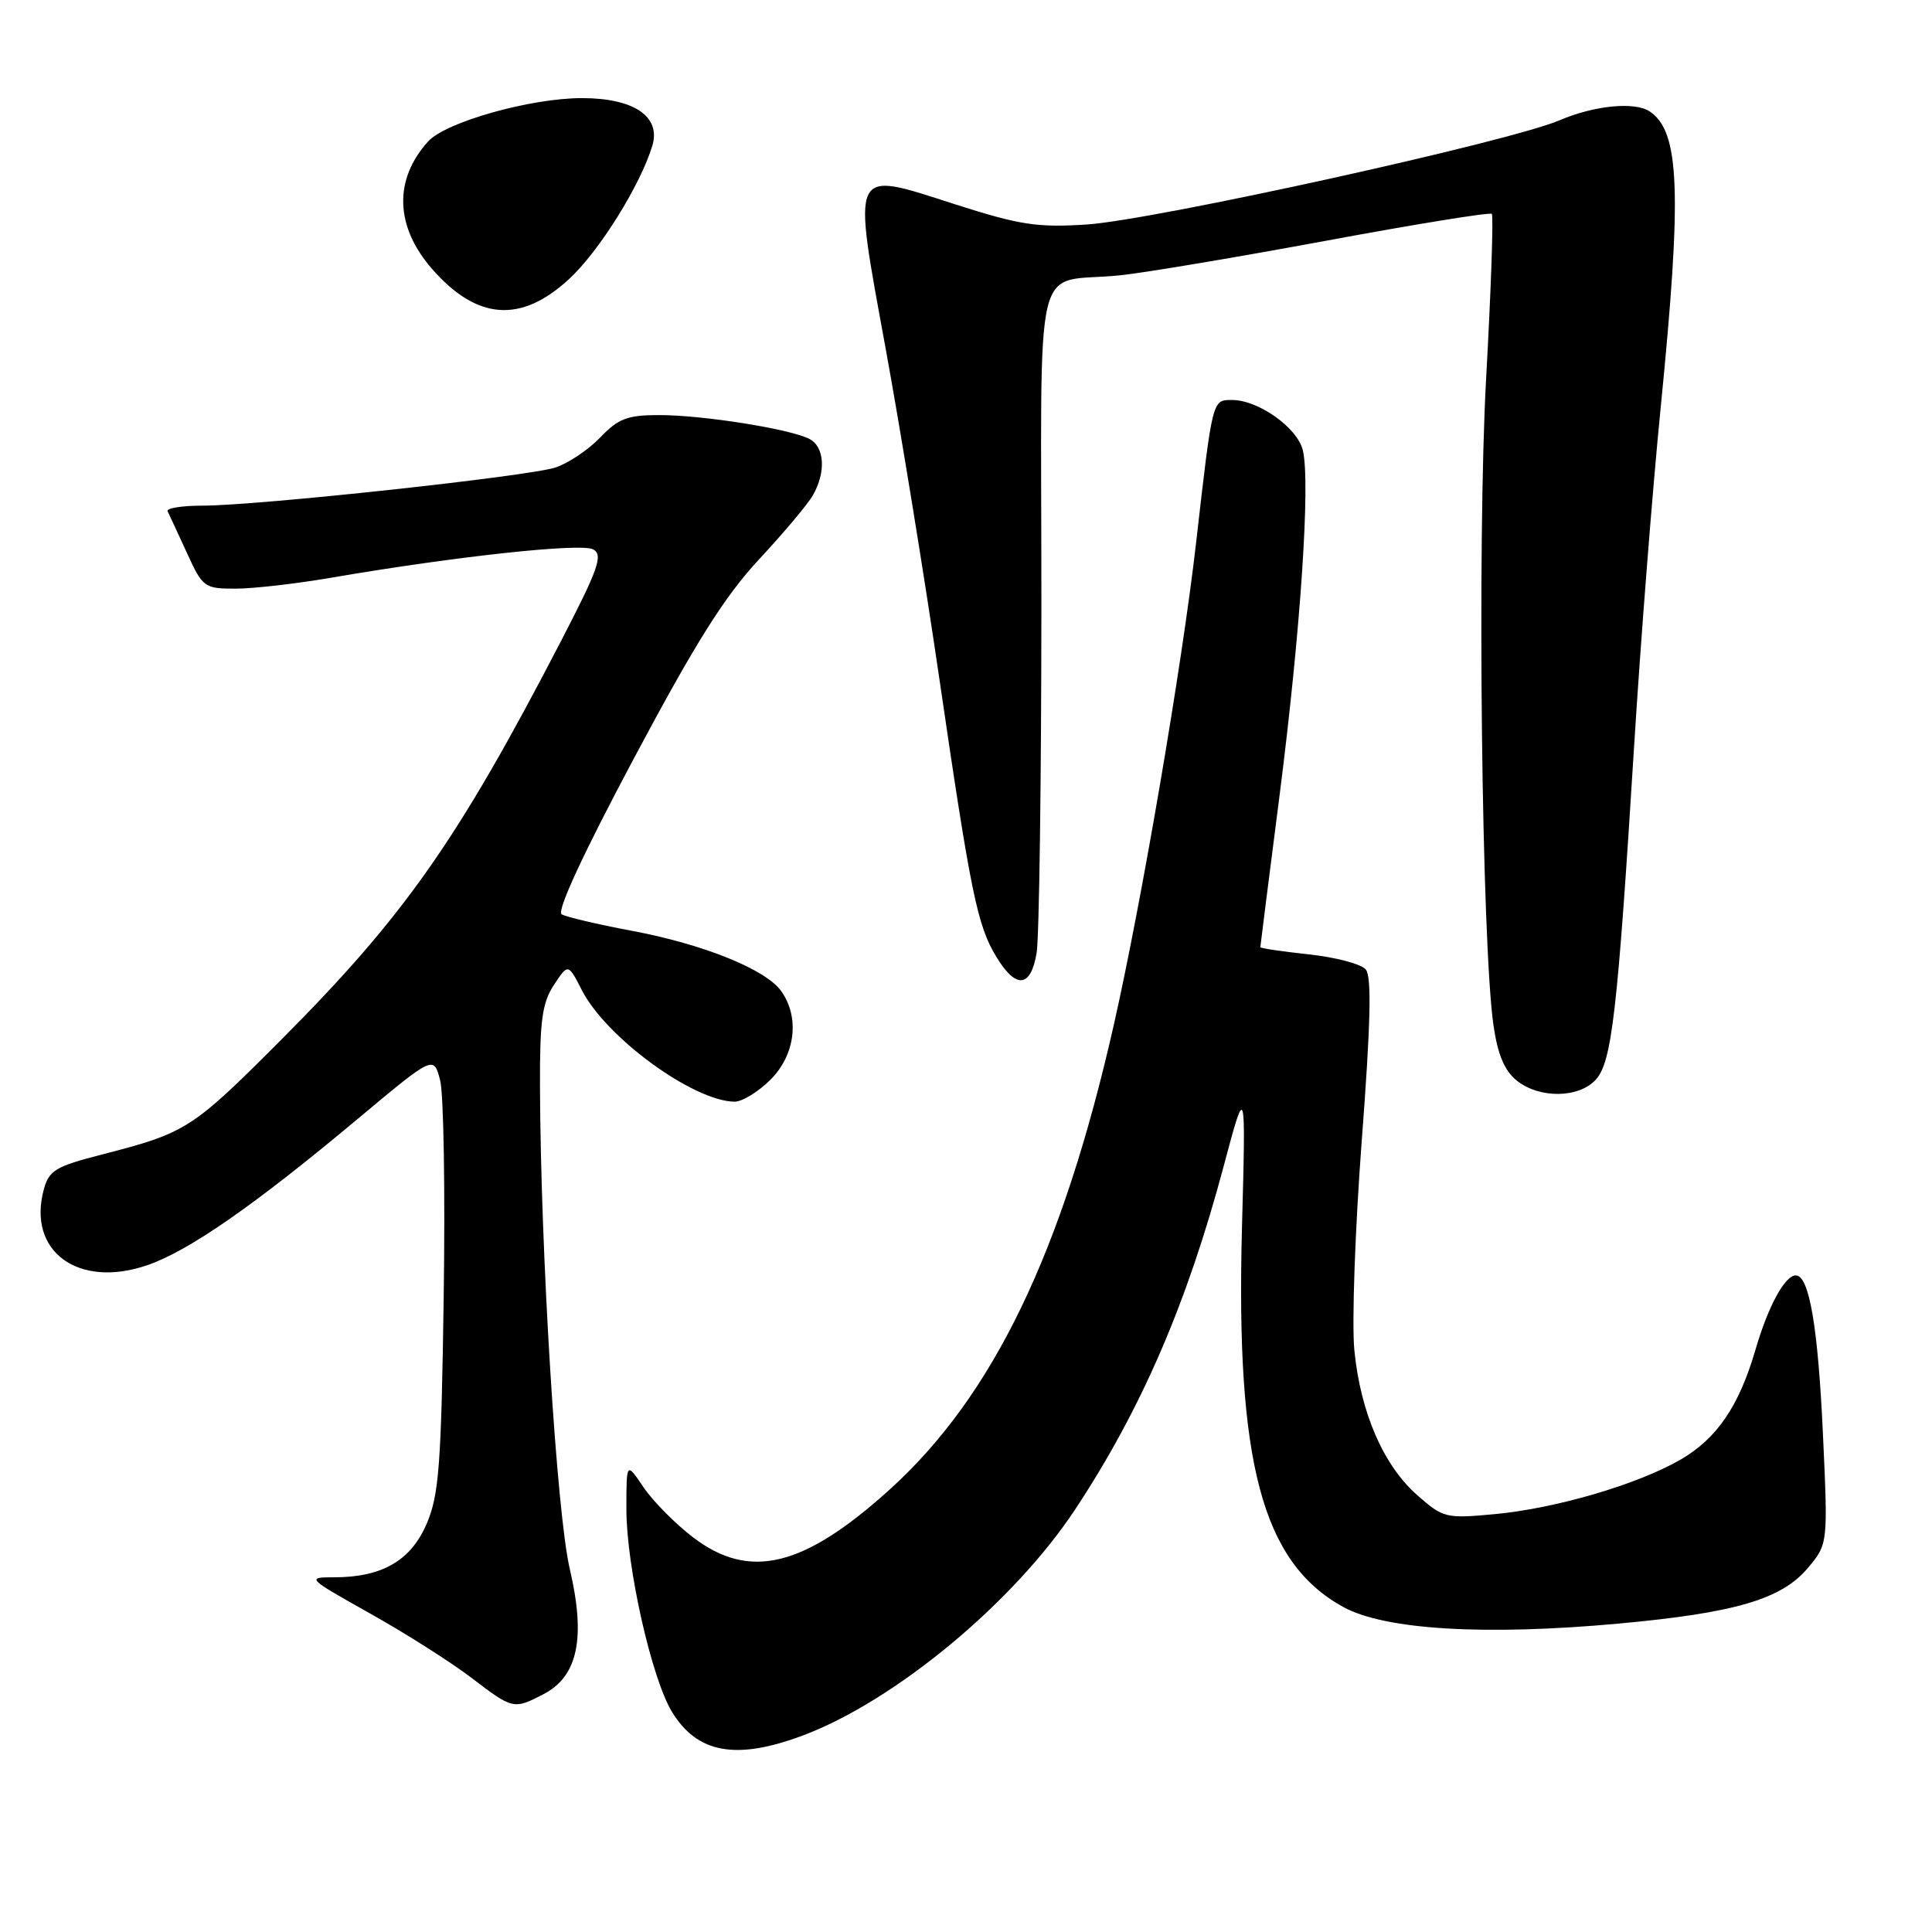 <?xml version="1.0" encoding="UTF-8" standalone="no"?>
<!DOCTYPE svg PUBLIC "-//W3C//DTD SVG 1.1//EN" "http://www.w3.org/Graphics/SVG/1.1/DTD/svg11.dtd" >
<svg xmlns="http://www.w3.org/2000/svg" xmlns:xlink="http://www.w3.org/1999/xlink" version="1.1" viewBox="0 0 256 256">
 <g >
 <path fill="currentColor"
d=" M 106.36 229.97 C 118.58 225.39 134.33 212.33 142.47 200.00 C 151.22 186.76 157.30 172.70 162.15 154.50 C 165.08 143.50 165.08 143.50 164.57 162.60 C 163.73 193.81 167.24 207.00 177.96 212.92 C 183.46 215.96 196.73 216.76 214.52 215.13 C 229.90 213.72 236.06 211.91 239.54 207.78 C 242.22 204.58 242.22 204.58 241.55 190.04 C 240.89 175.76 239.73 169.00 237.95 169.00 C 236.50 169.00 234.29 173.08 232.61 178.84 C 230.43 186.33 227.49 190.63 222.66 193.42 C 216.98 196.70 206.14 199.88 198.06 200.63 C 191.59 201.23 191.24 201.15 187.81 198.13 C 183.32 194.20 180.27 187.17 179.46 178.92 C 179.11 175.39 179.55 162.89 180.44 151.14 C 181.62 135.62 181.77 129.42 180.97 128.46 C 180.37 127.74 176.98 126.84 173.44 126.46 C 169.90 126.08 167.00 125.65 167.00 125.51 C 167.00 125.37 168.15 116.31 169.55 105.38 C 172.34 83.57 173.67 63.79 172.62 59.62 C 171.87 56.64 166.73 53.01 163.27 53.00 C 160.62 53.00 160.68 52.73 158.48 72.00 C 156.63 88.14 151.30 119.37 147.59 135.78 C 140.76 165.95 131.60 184.95 117.90 197.36 C 106.49 207.68 99.33 209.42 91.84 203.71 C 89.47 201.90 86.51 198.91 85.26 197.06 C 83.00 193.70 83.00 193.70 83.00 199.98 C 83.00 207.57 86.33 222.37 89.04 226.83 C 92.39 232.33 97.54 233.27 106.36 229.97 Z  M 72.01 224.49 C 76.57 222.13 77.64 217.06 75.50 207.90 C 73.76 200.49 71.63 166.00 71.55 143.95 C 71.52 135.25 71.84 132.89 73.39 130.52 C 75.28 127.65 75.28 127.65 77.11 131.22 C 80.32 137.49 91.87 145.91 97.33 145.98 C 98.33 145.99 100.47 144.68 102.08 143.08 C 105.38 139.78 105.99 134.86 103.54 131.36 C 101.51 128.46 93.25 125.12 83.64 123.32 C 79.16 122.48 75.01 121.50 74.42 121.15 C 73.74 120.74 77.30 113.05 83.99 100.50 C 92.18 85.12 96.01 79.03 100.57 74.13 C 103.83 70.62 107.05 66.80 107.71 65.63 C 109.47 62.55 109.27 59.21 107.25 58.16 C 104.71 56.84 93.14 55.00 87.36 55.00 C 83.13 55.00 81.94 55.45 79.52 57.98 C 77.95 59.61 75.28 61.40 73.59 61.95 C 69.94 63.13 34.11 67.00 26.86 67.00 C 24.10 67.00 22.00 67.34 22.21 67.75 C 22.42 68.16 23.56 70.64 24.76 73.25 C 26.86 77.84 27.07 78.00 31.21 78.00 C 33.57 78.00 39.33 77.34 44.00 76.53 C 60.54 73.70 77.03 71.92 78.61 72.80 C 79.94 73.55 79.30 75.37 74.26 85.09 C 60.66 111.32 53.55 121.44 37.26 137.77 C 25.46 149.61 24.68 150.11 13.54 152.97 C 7.35 154.56 6.49 155.07 5.80 157.63 C 3.59 165.81 10.35 170.77 19.47 167.66 C 24.97 165.79 33.67 159.75 47.47 148.20 C 57.46 139.85 57.46 139.85 58.32 143.14 C 58.79 144.95 59.00 157.92 58.79 171.97 C 58.47 194.10 58.17 198.08 56.55 201.87 C 54.46 206.78 50.64 209.00 44.28 209.00 C 40.57 209.00 40.65 209.09 49.03 213.79 C 53.73 216.42 59.75 220.25 62.43 222.29 C 67.96 226.51 68.06 226.54 72.01 224.49 Z  M 211.46 143.05 C 213.58 140.70 214.33 134.18 216.52 99.00 C 217.39 84.97 218.98 64.72 220.05 54.00 C 222.89 25.44 222.59 17.43 218.60 14.77 C 216.61 13.44 211.24 13.97 206.62 15.95 C 200.01 18.78 152.80 29.18 143.97 29.75 C 137.44 30.17 135.10 29.81 126.55 27.07 C 112.56 22.58 112.91 21.85 117.37 46.28 C 119.33 57.01 122.51 76.54 124.43 89.67 C 128.63 118.40 129.50 122.66 132.03 126.80 C 134.63 131.09 136.59 130.89 137.36 126.25 C 137.70 124.19 137.98 103.50 137.99 80.27 C 138.00 32.03 136.64 37.73 148.50 36.47 C 151.80 36.12 164.12 34.05 175.87 31.87 C 187.62 29.69 197.44 28.10 197.67 28.34 C 197.91 28.58 197.57 38.39 196.92 50.14 C 195.72 71.88 196.32 124.97 197.90 135.91 C 198.45 139.70 199.36 141.88 200.95 143.16 C 203.95 145.59 209.20 145.54 211.46 143.05 Z  M 75.38 37.00 C 79.38 33.32 84.85 24.56 86.44 19.30 C 87.60 15.44 83.99 13.00 77.11 13.00 C 70.30 13.00 59.06 16.17 56.73 18.74 C 52.14 23.82 52.34 30.04 57.29 35.68 C 63.22 42.43 69.03 42.85 75.38 37.00 Z "/>
</g>
</svg>